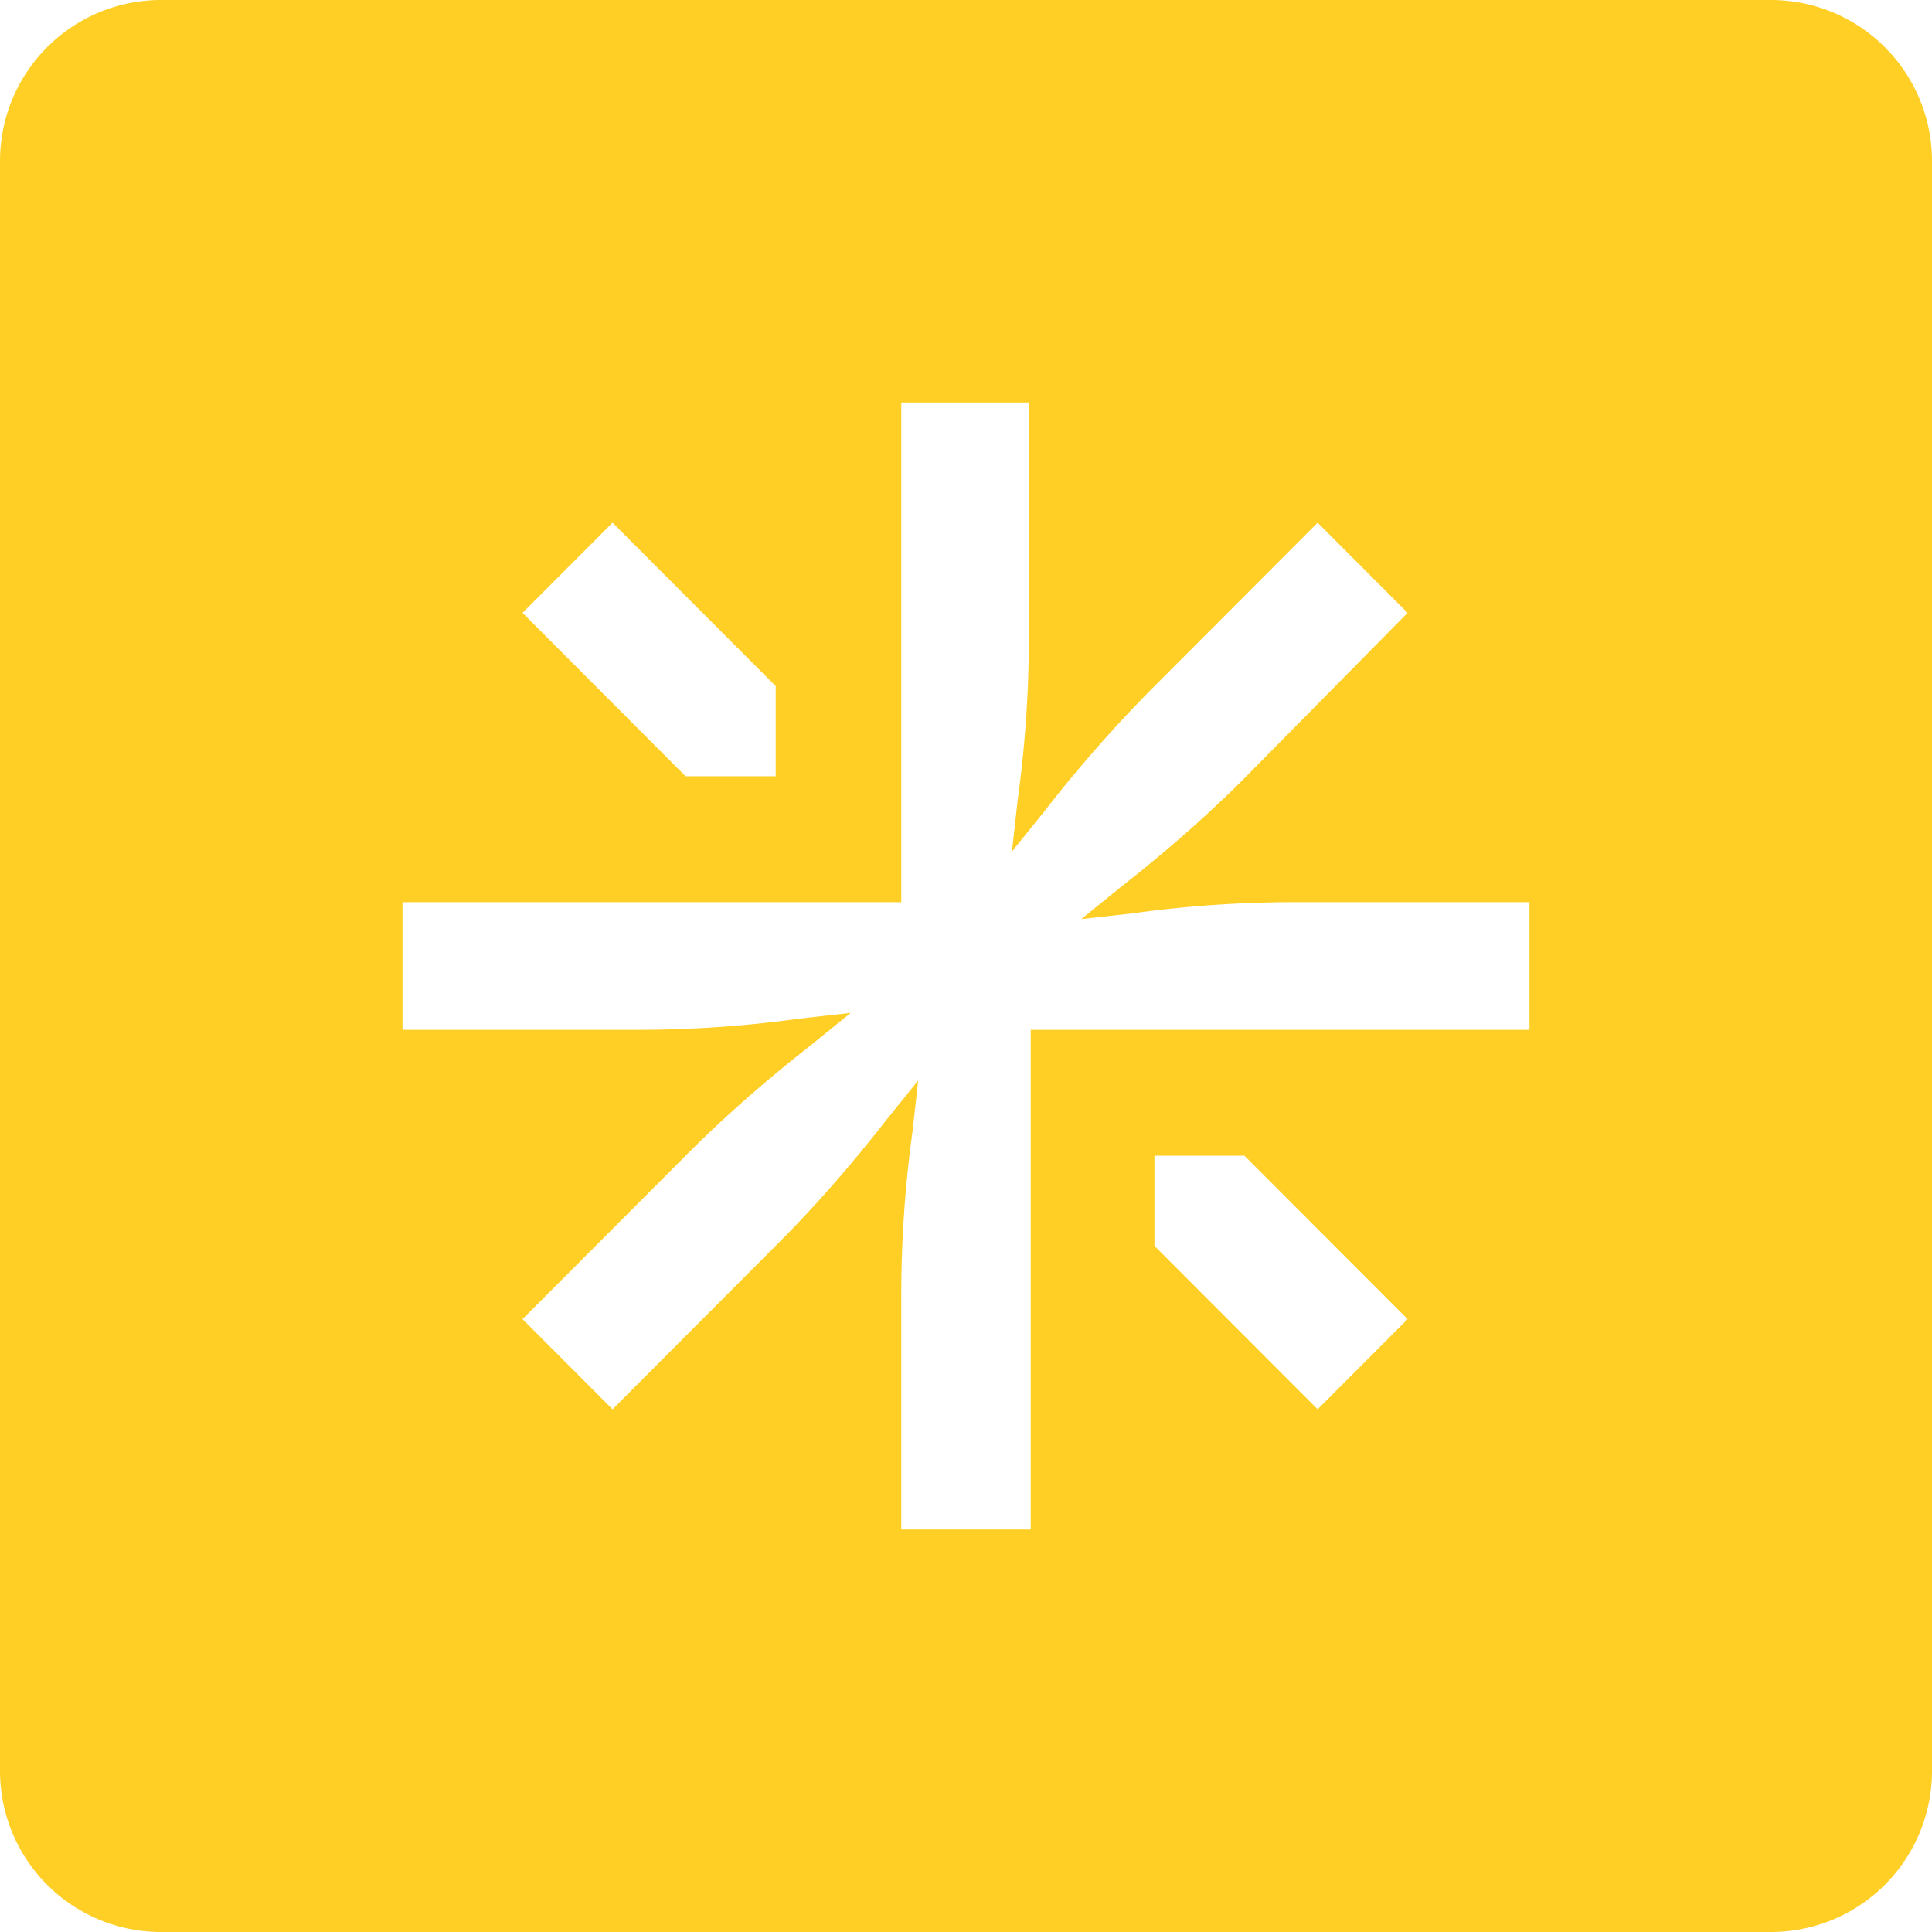 <svg xmlns="http://www.w3.org/2000/svg" width="24" height="24" fill="none" viewBox="0 0 24 24"><path fill="#FFCF25" fill-rule="evenodd" d="M2 0a2 2 0 00-2 2v20a2 2 0 002 2h20a2 2 0 002-2V2a2 2 0 00-2-2H2zm9.196 16.083V19h1.608v-6.207H19v-1.586h-2.912c-.675 0-1.35.046-2.026.14l-.63.07.49-.397c.536-.42 1.048-.863 1.537-1.353l2.027-2.054-1.118-1.12-2.05 2.054a16.81 16.81 0 00-1.351 1.54l-.396.49.07-.63c.093-.677.14-1.354.14-2.03V5h-1.585v6.207H5v1.586h2.912c.675 0 1.35-.046 2.026-.14l.63-.07-.49.397c-.536.42-1.048.863-1.537 1.353l-2.05 2.054 1.118 1.12 2.05-2.054c.49-.49.932-1.003 1.351-1.54l.396-.49-.07.63a14.86 14.86 0 00-.14 2.03zm3.145-1.726v1.12l2.027 2.03 1.118-1.12-2.027-2.03h-1.118zm-7.85-6.744l2.026 2.03h1.119v-1.12l-2.027-2.03-1.118 1.12z" clip-rule="evenodd"/></svg>